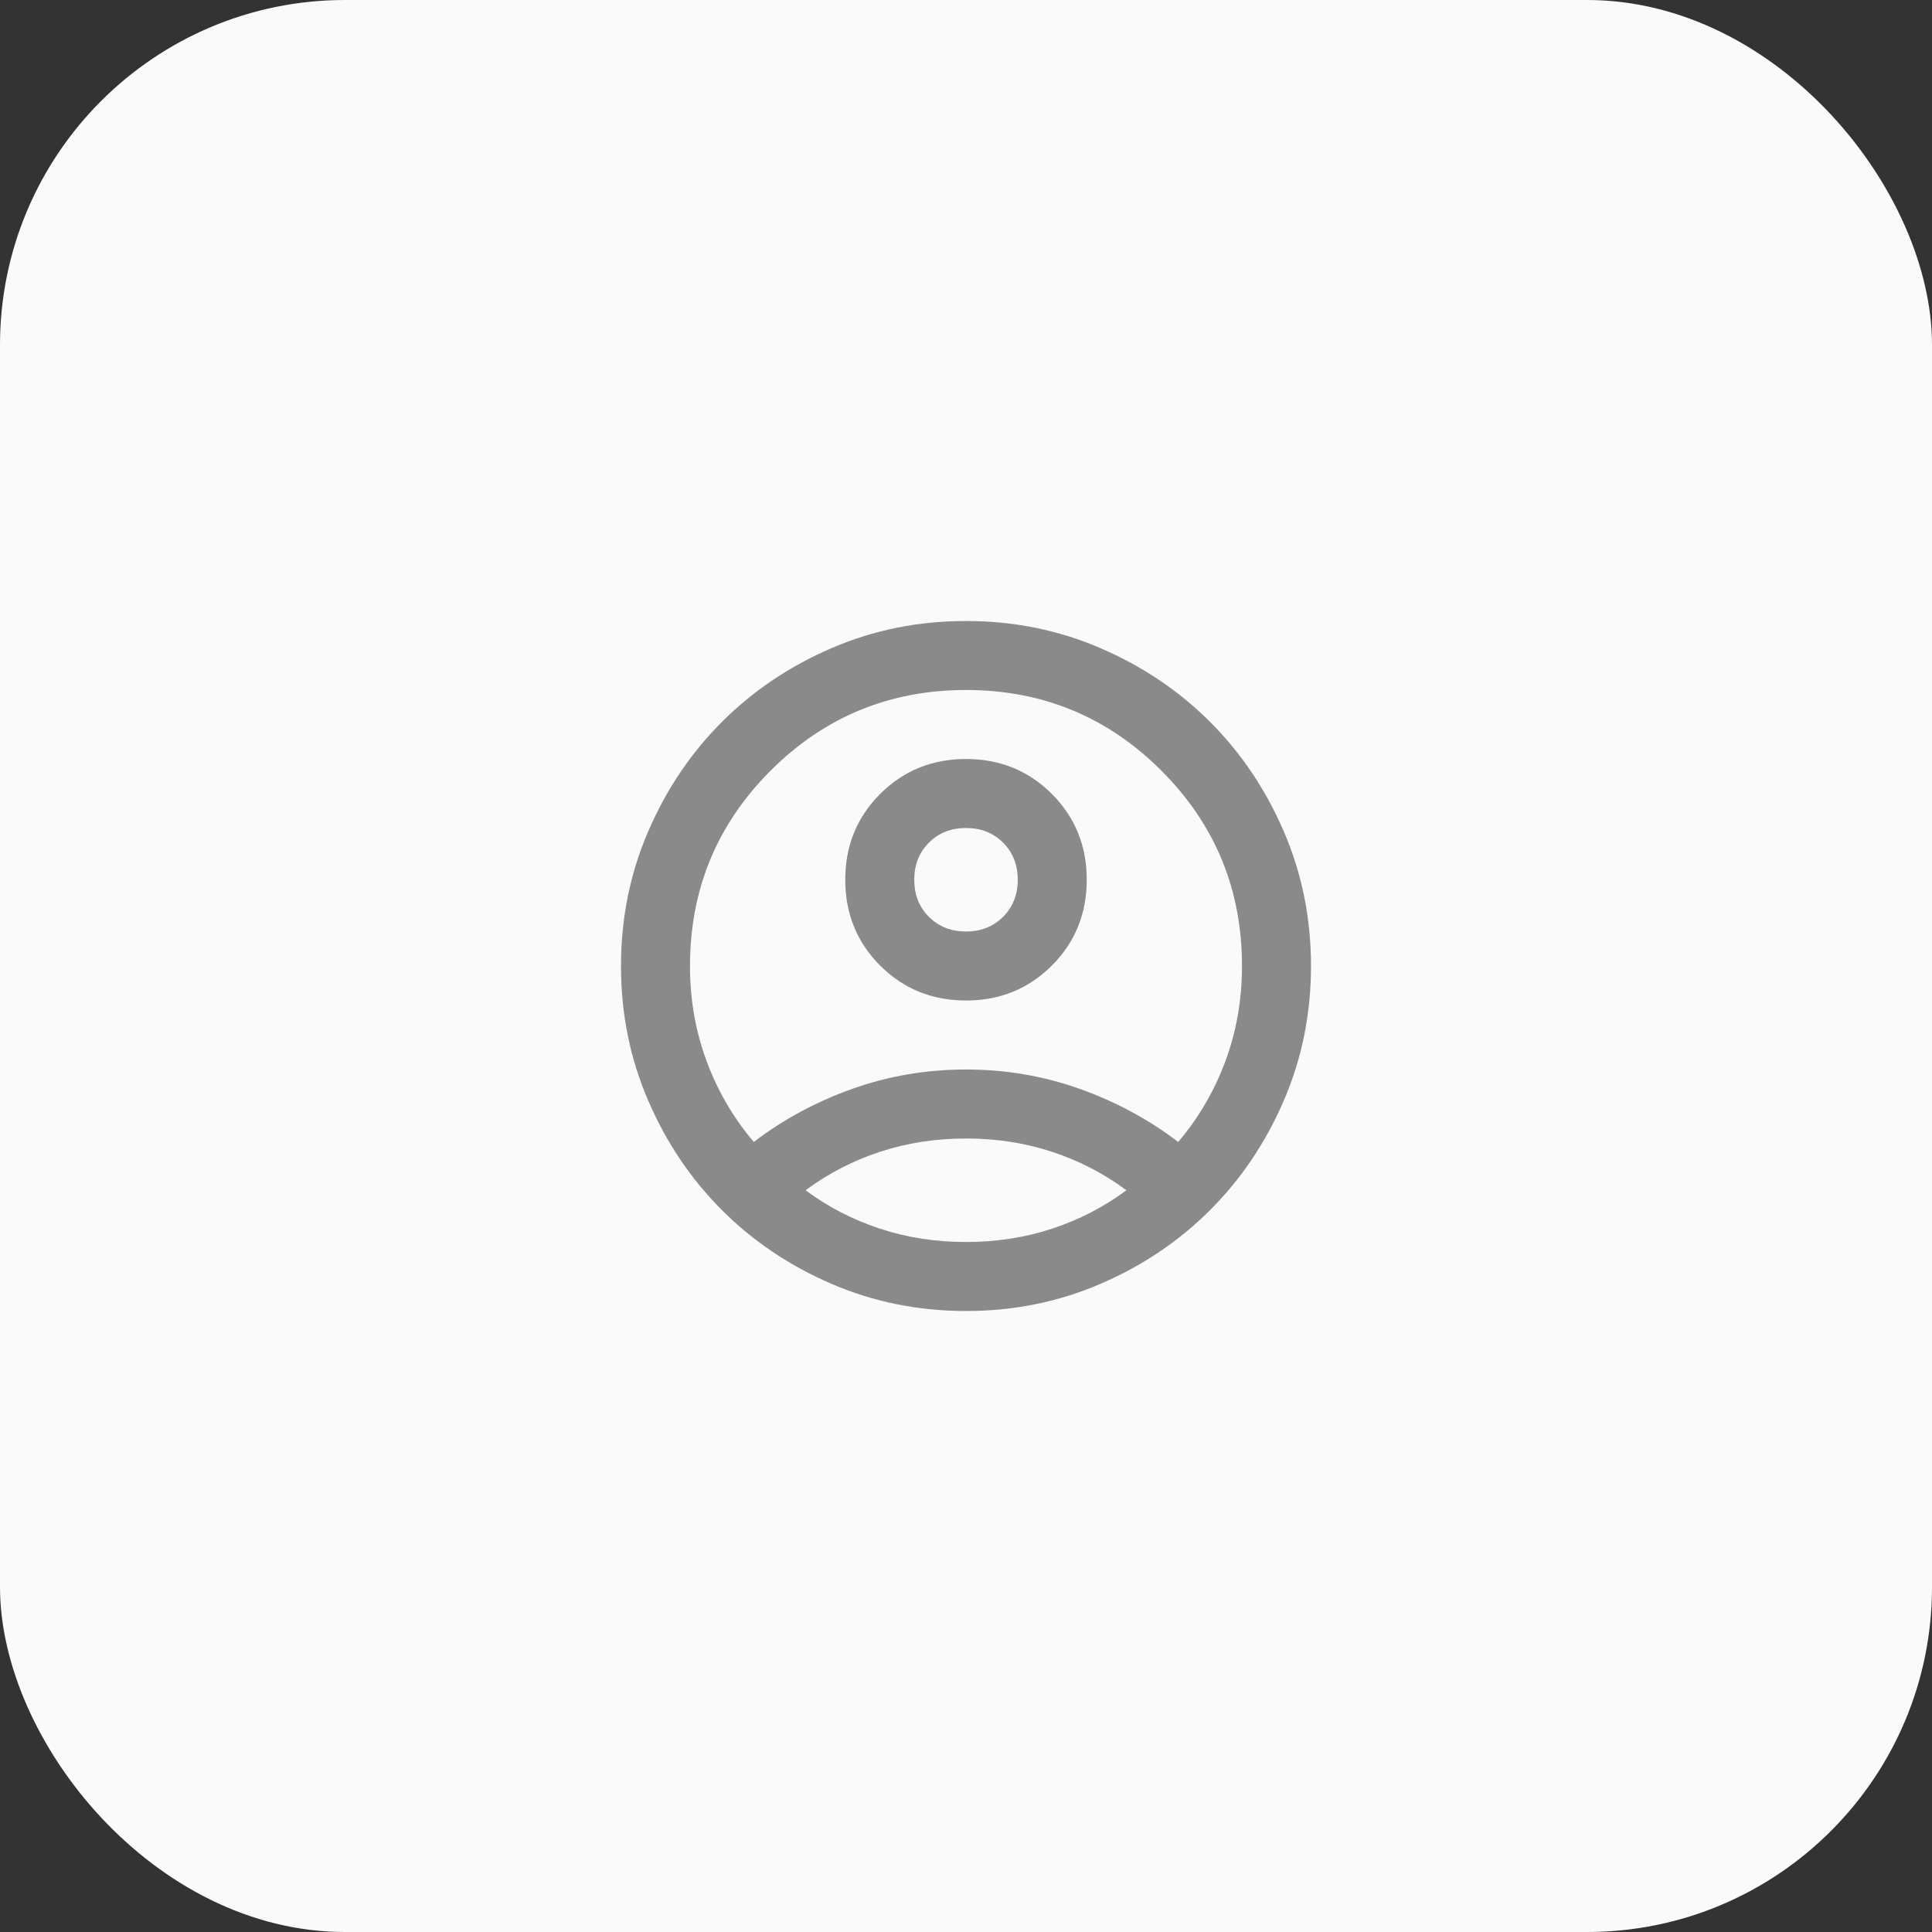 <svg width="56" height="56" viewBox="0 0 56 56" fill="none" xmlns="http://www.w3.org/2000/svg">
<rect x="0" y="0" width="56" height="56" fill="#333333" stroke="none"/>
<rect width="56" height="56" rx="10" fill="#FAFAFA"/>
<mask id="mask0_2138_727" style="mask-type:alpha" maskUnits="userSpaceOnUse" x="16" y="16" width="24" height="24">
<rect x="16" y="16" width="24" height="24" fill="#D9D9D9"/>
</mask>
<g mask="url(#mask0_2138_727)">
<path d="M21.85 33.1C22.7 32.45 23.65 31.938 24.7 31.562C25.75 31.188 26.85 31 28 31C29.15 31 30.25 31.188 31.3 31.562C32.35 31.938 33.3 32.45 34.15 33.1C34.733 32.417 35.188 31.642 35.513 30.775C35.837 29.908 36 28.983 36 28C36 25.783 35.221 23.896 33.663 22.337C32.104 20.779 30.217 20 28 20C25.783 20 23.896 20.779 22.337 22.337C20.779 23.896 20 25.783 20 28C20 28.983 20.163 29.908 20.488 30.775C20.812 31.642 21.267 32.417 21.85 33.1ZM28 29C27.017 29 26.188 28.663 25.512 27.988C24.837 27.312 24.5 26.483 24.5 25.5C24.5 24.517 24.837 23.688 25.512 23.012C26.188 22.337 27.017 22 28 22C28.983 22 29.812 22.337 30.488 23.012C31.163 23.688 31.5 24.517 31.5 25.5C31.5 26.483 31.163 27.312 30.488 27.988C29.812 28.663 28.983 29 28 29ZM28 38C26.617 38 25.317 37.737 24.1 37.212C22.883 36.688 21.825 35.975 20.925 35.075C20.025 34.175 19.312 33.117 18.788 31.9C18.262 30.683 18 29.383 18 28C18 26.617 18.262 25.317 18.788 24.1C19.312 22.883 20.025 21.825 20.925 20.925C21.825 20.025 22.883 19.312 24.1 18.788C25.317 18.262 26.617 18 28 18C29.383 18 30.683 18.262 31.9 18.788C33.117 19.312 34.175 20.025 35.075 20.925C35.975 21.825 36.688 22.883 37.212 24.1C37.737 25.317 38 26.617 38 28C38 29.383 37.737 30.683 37.212 31.9C36.688 33.117 35.975 34.175 35.075 35.075C34.175 35.975 33.117 36.688 31.9 37.212C30.683 37.737 29.383 38 28 38ZM28 36C28.883 36 29.717 35.871 30.5 35.612C31.283 35.354 32 34.983 32.65 34.5C32 34.017 31.283 33.646 30.5 33.388C29.717 33.129 28.883 33 28 33C27.117 33 26.283 33.129 25.5 33.388C24.717 33.646 24 34.017 23.35 34.5C24 34.983 24.717 35.354 25.5 35.612C26.283 35.871 27.117 36 28 36ZM28 27C28.433 27 28.792 26.858 29.075 26.575C29.358 26.292 29.5 25.933 29.5 25.5C29.5 25.067 29.358 24.708 29.075 24.425C28.792 24.142 28.433 24 28 24C27.567 24 27.208 24.142 26.925 24.425C26.642 24.708 26.5 25.067 26.5 25.5C26.5 25.933 26.642 26.292 26.925 26.575C27.208 26.858 27.567 27 28 27Z" fill="#8A8A8A"/>
</g>
</svg>
